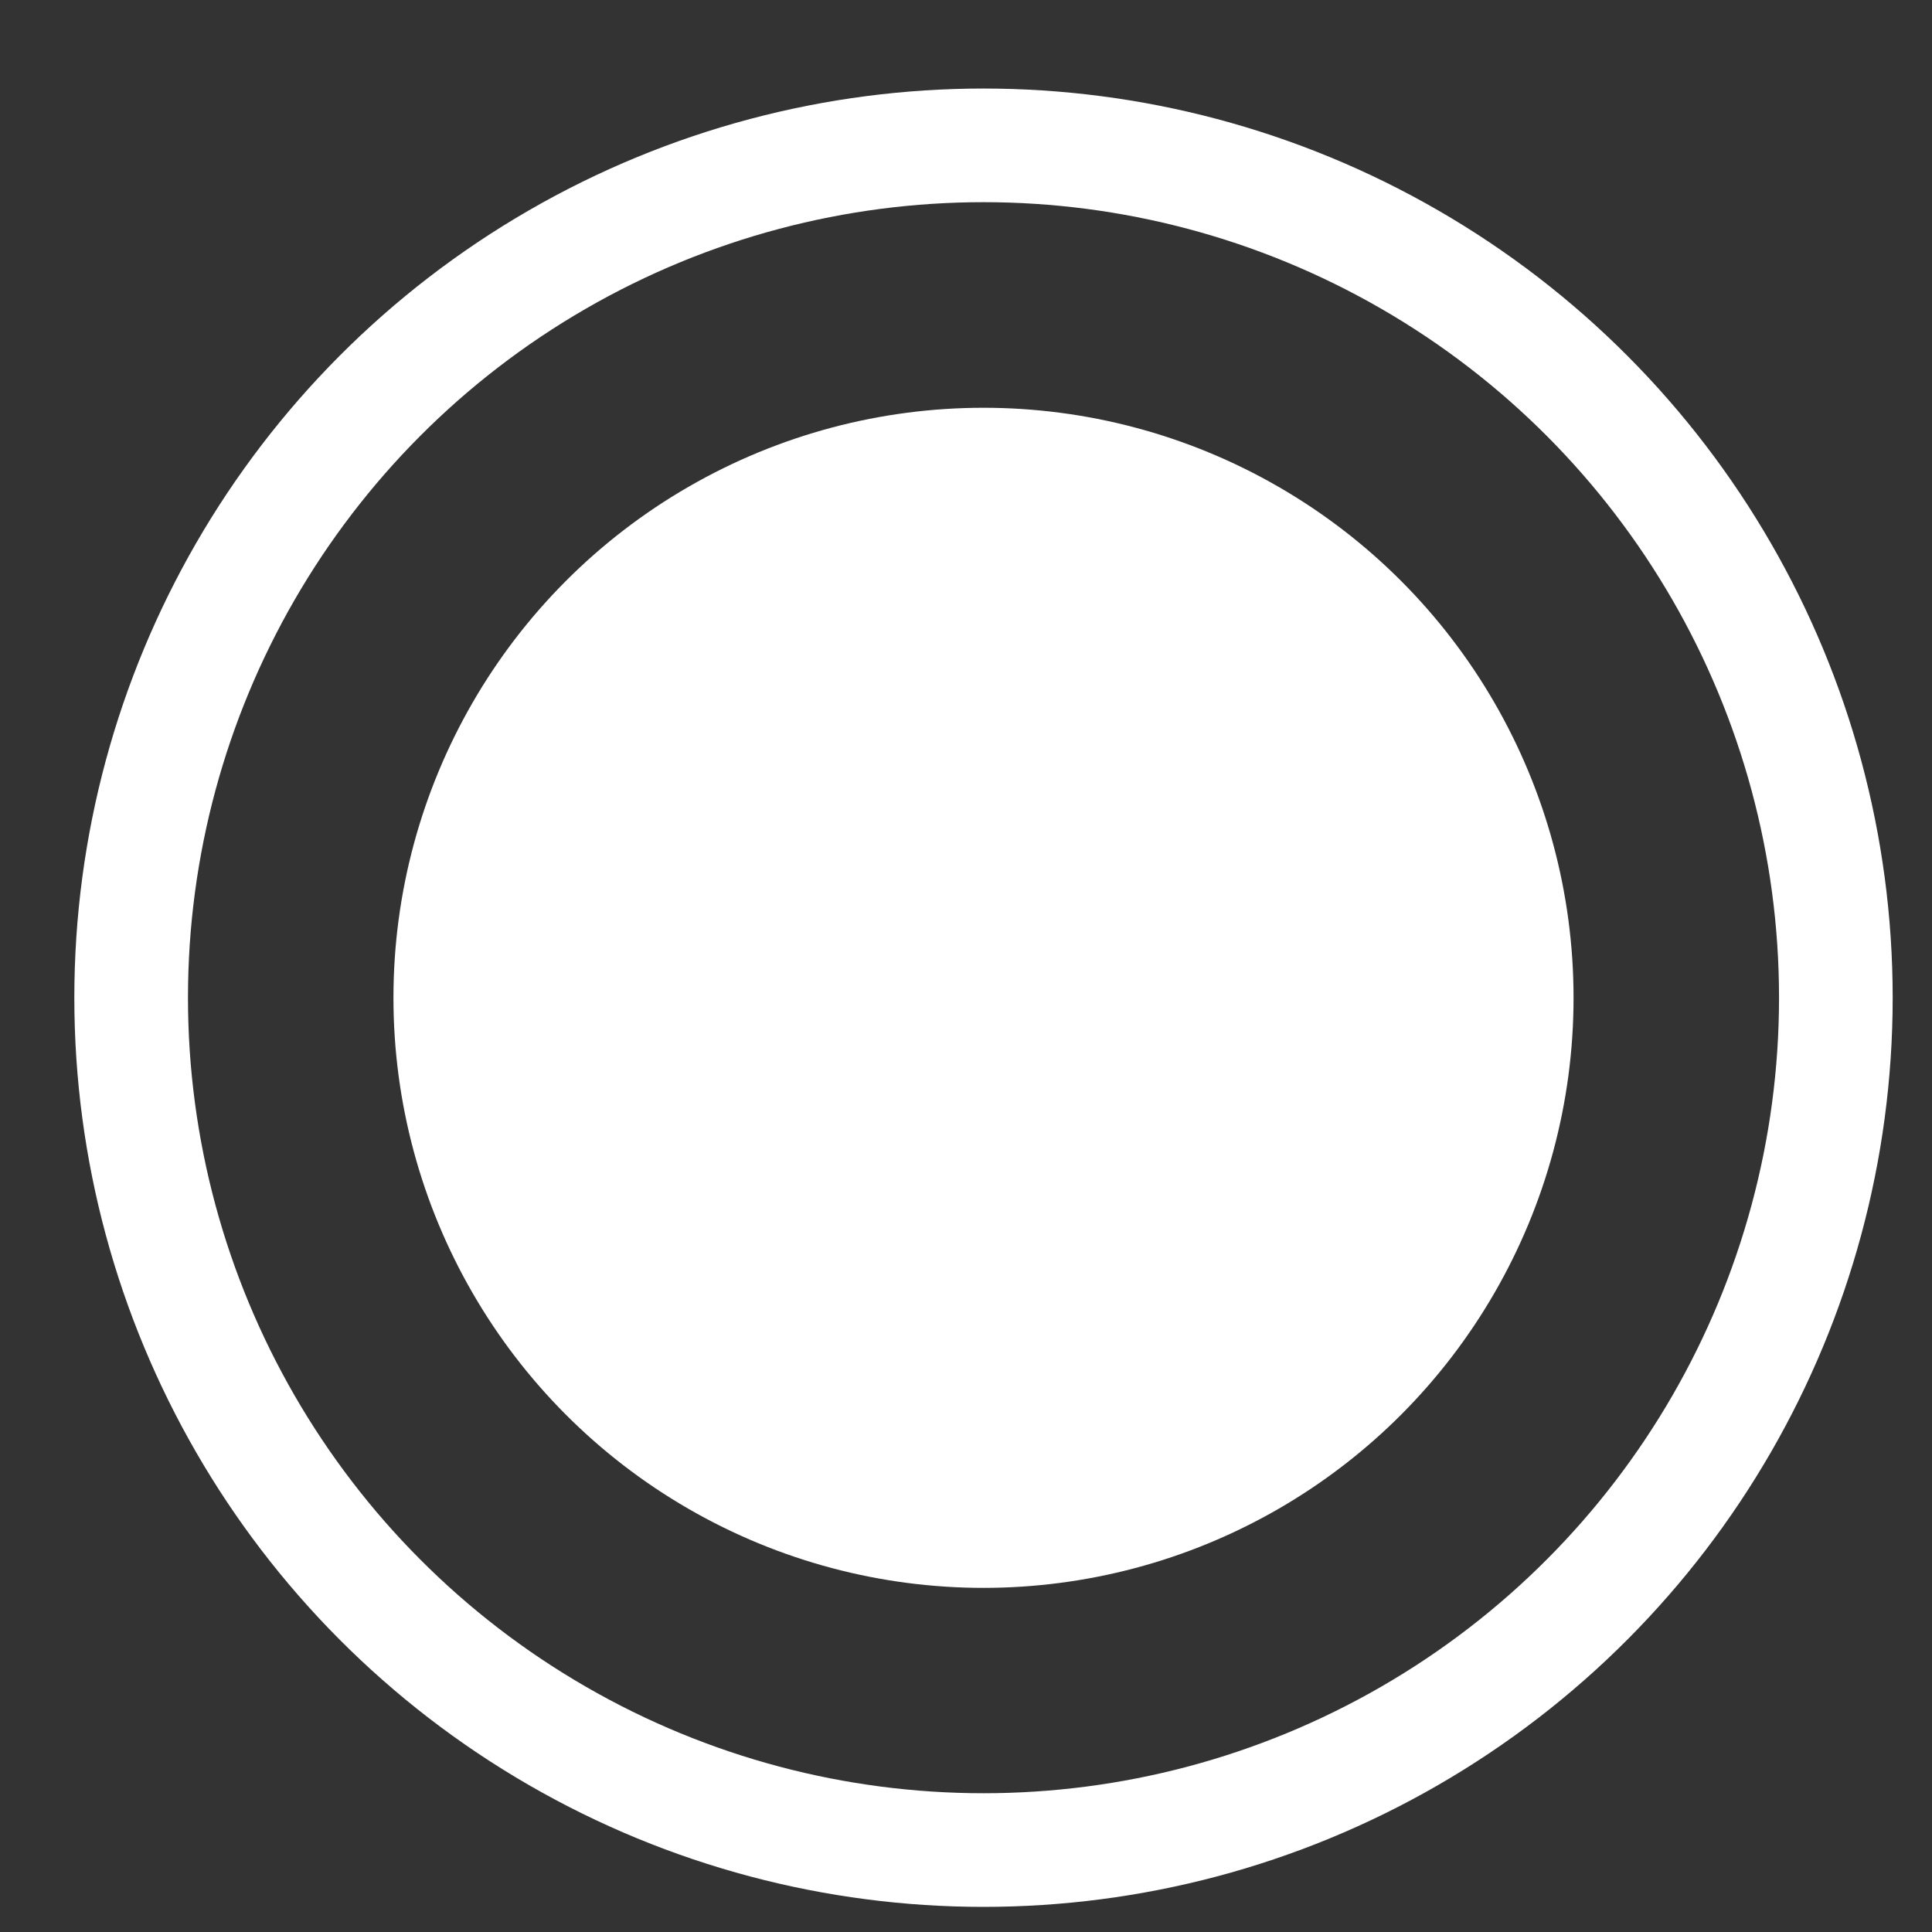 <svg width="17" height="17" viewBox="0 0 17 17" fill="none" xmlns="http://www.w3.org/2000/svg">
<rect x="0" y="0" width="17" height="17" fill="#333333" stroke="none"/>
<circle cx="7.5" cy="7.5" r="7.5" transform="matrix(1 0 0 -1 1.154 16.279)" stroke="white"/>
<circle cx="5.192" cy="5.192" r="5.192" transform="matrix(1 0 0 -1 3.462 13.972)" fill="white"/>
</svg>
